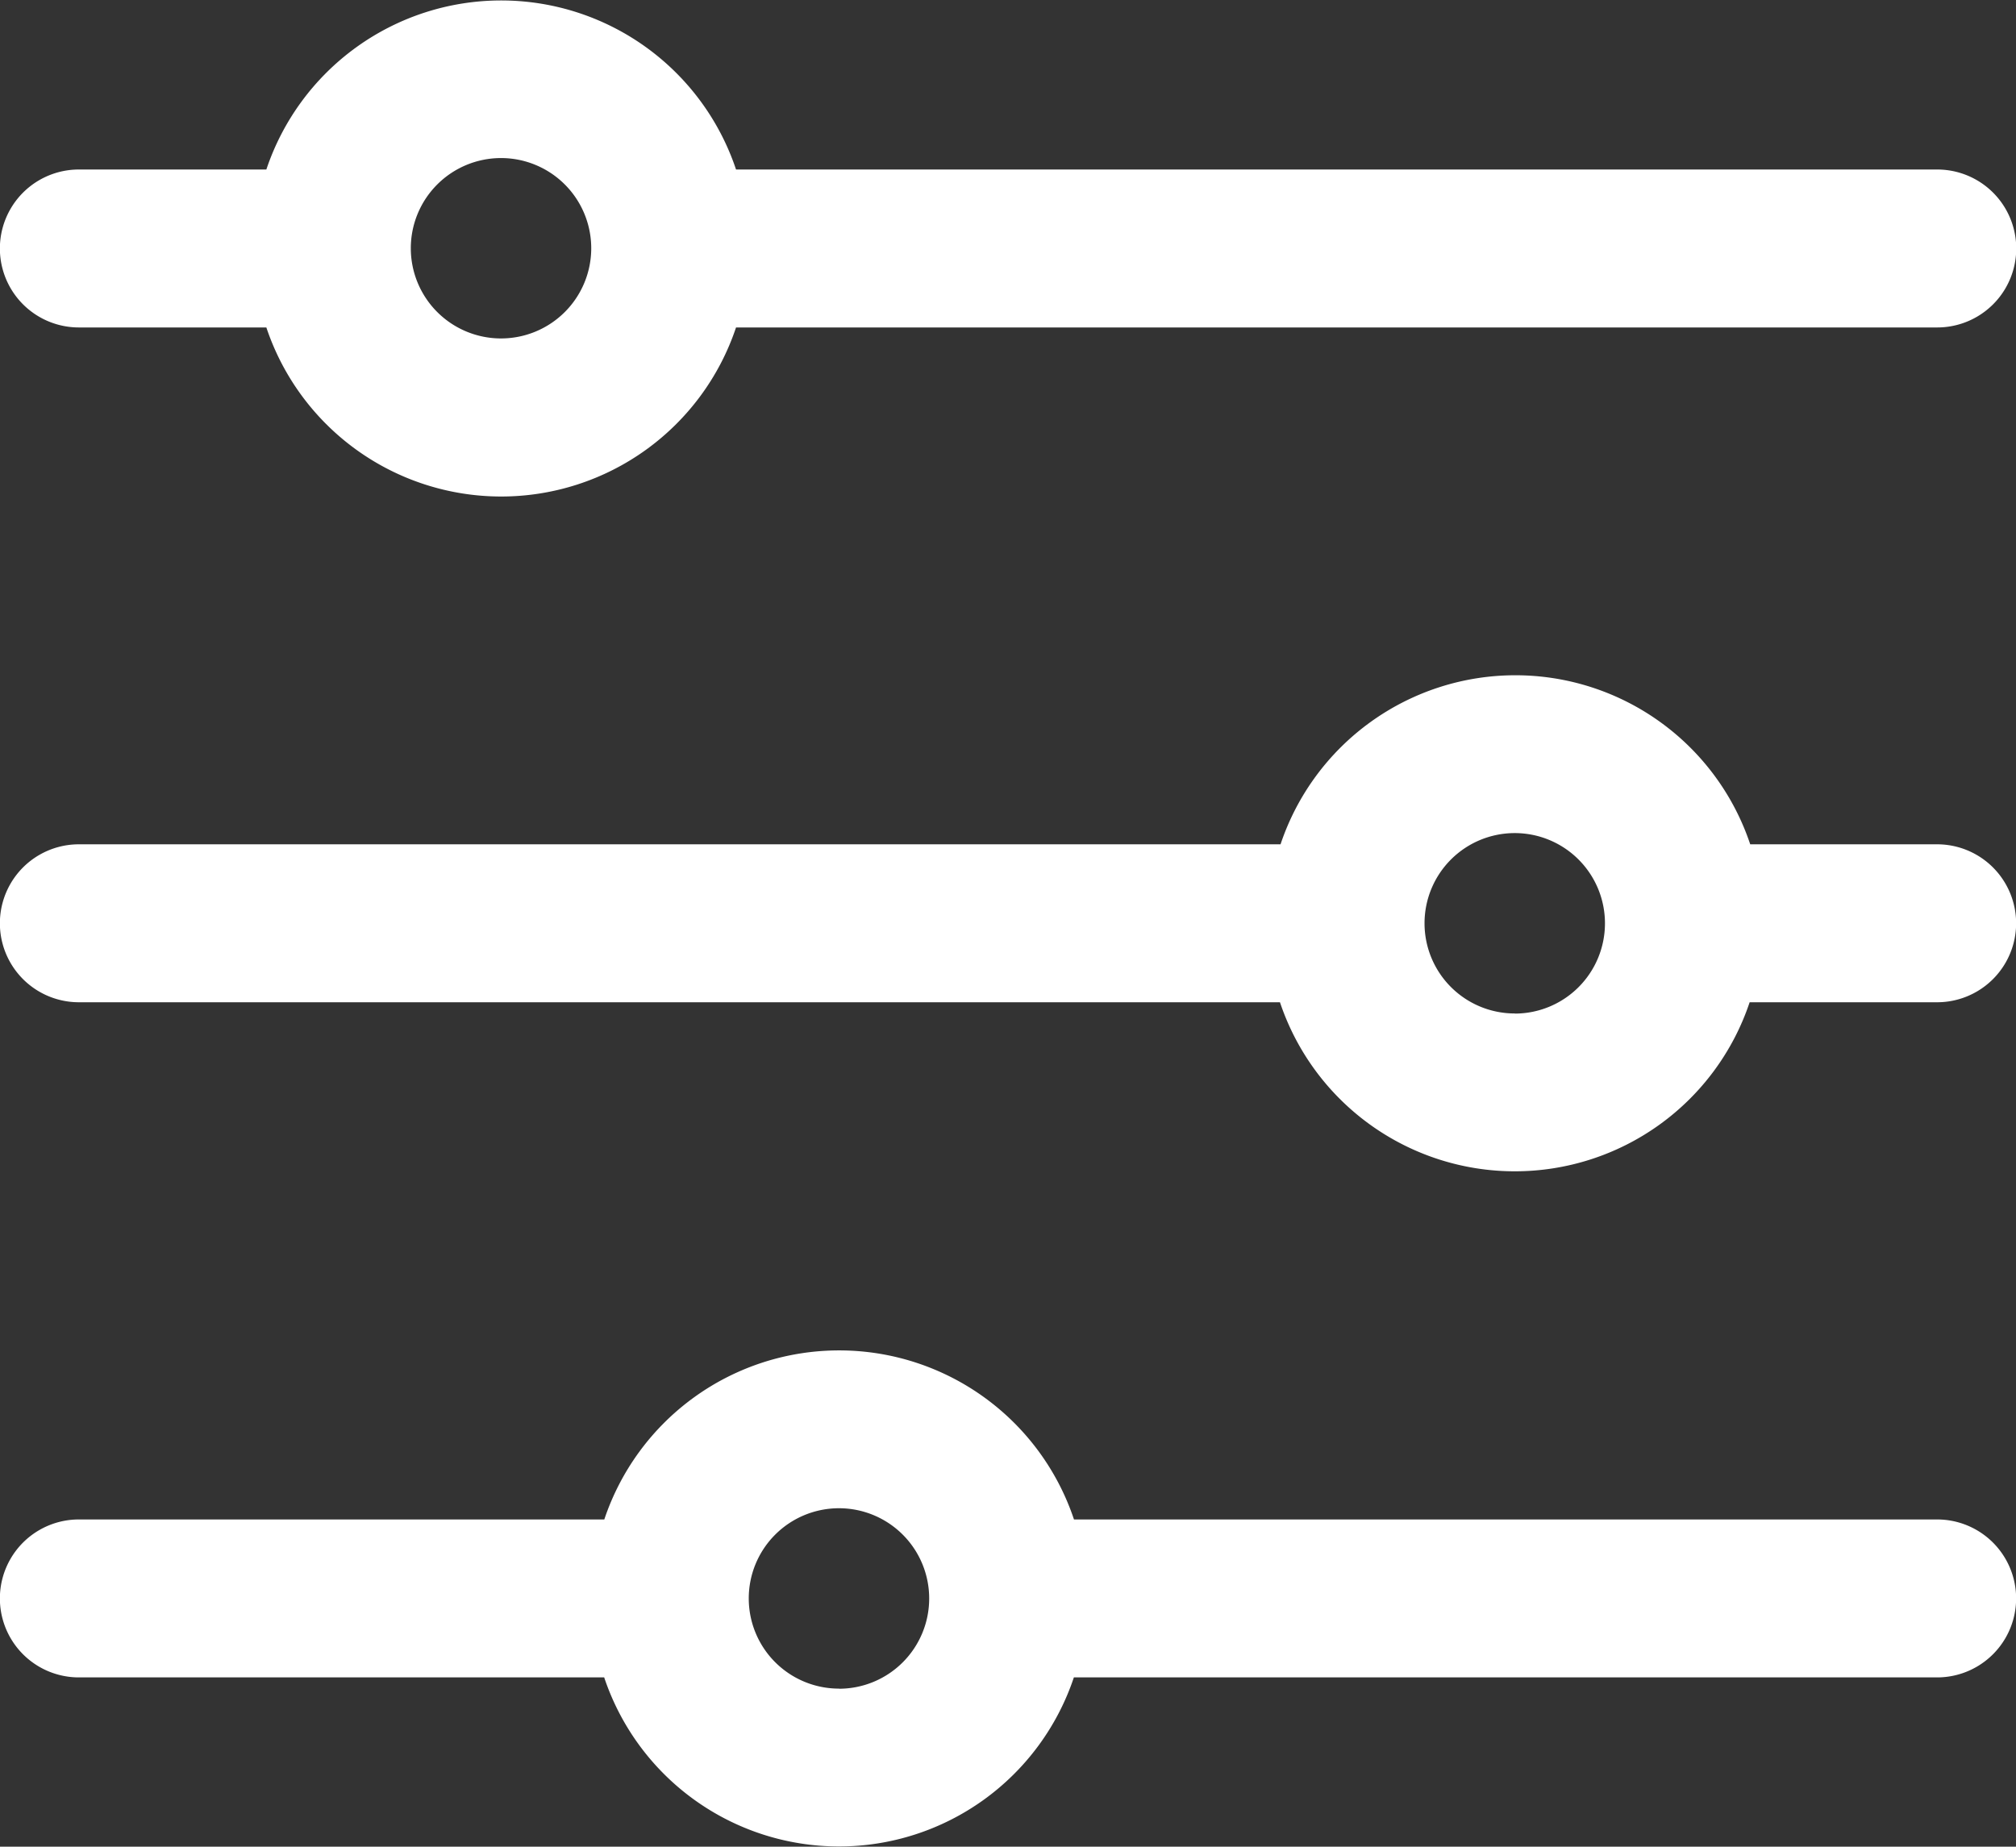 <svg xmlns="http://www.w3.org/2000/svg" width="17.431" height="15.971" viewBox="0 0 17.431 15.971">
    <rect x="0" y="0" width="17.431" height="15.971" fill="#333333" stroke="none"/>
    <g data-name="Group 4843">
        <path data-name="Path 1951" d="M81.016 81.8H70.631a2.141 2.141 0 0 0-4.061 0h-1.621a.683.683 0 0 0 0 1.366h1.621a2.141 2.141 0 0 0 4.061 0h10.386a.683.683 0 0 0 0-1.366zM68.6 83.261a.78.78 0 1 1 .779-.78.78.78 0 0 1-.779.78z" transform="translate(-64.267 -80.334)" style="fill:#fff"/>
        <path data-name="Path 1952" d="M81.017 210.33H79.4a2.141 2.141 0 0 0-4.061 0h-10.39a.683.683 0 0 0 0 1.366h10.385a2.141 2.141 0 0 0 4.061 0h1.621a.683.683 0 0 0 0-1.366zm-3.652 1.463a.78.78 0 1 1 .779-.78.78.78 0 0 1-.779.781z" transform="translate(-64.267 -203.028)" style="fill:#fff"/>
        <path data-name="Path 1953" d="M81.016 338.863h-7.463a2.141 2.141 0 0 0-4.061 0h-4.543a.683.683 0 0 0 0 1.366h4.542a2.141 2.141 0 0 0 4.061 0h7.464a.683.683 0 0 0 0-1.366zm-9.494 1.463a.78.78 0 1 1 .779-.78.78.78 0 0 1-.779.781z" transform="translate(-64.267 -325.722)" style="fill:#fff"/>
    </g>
</svg>
